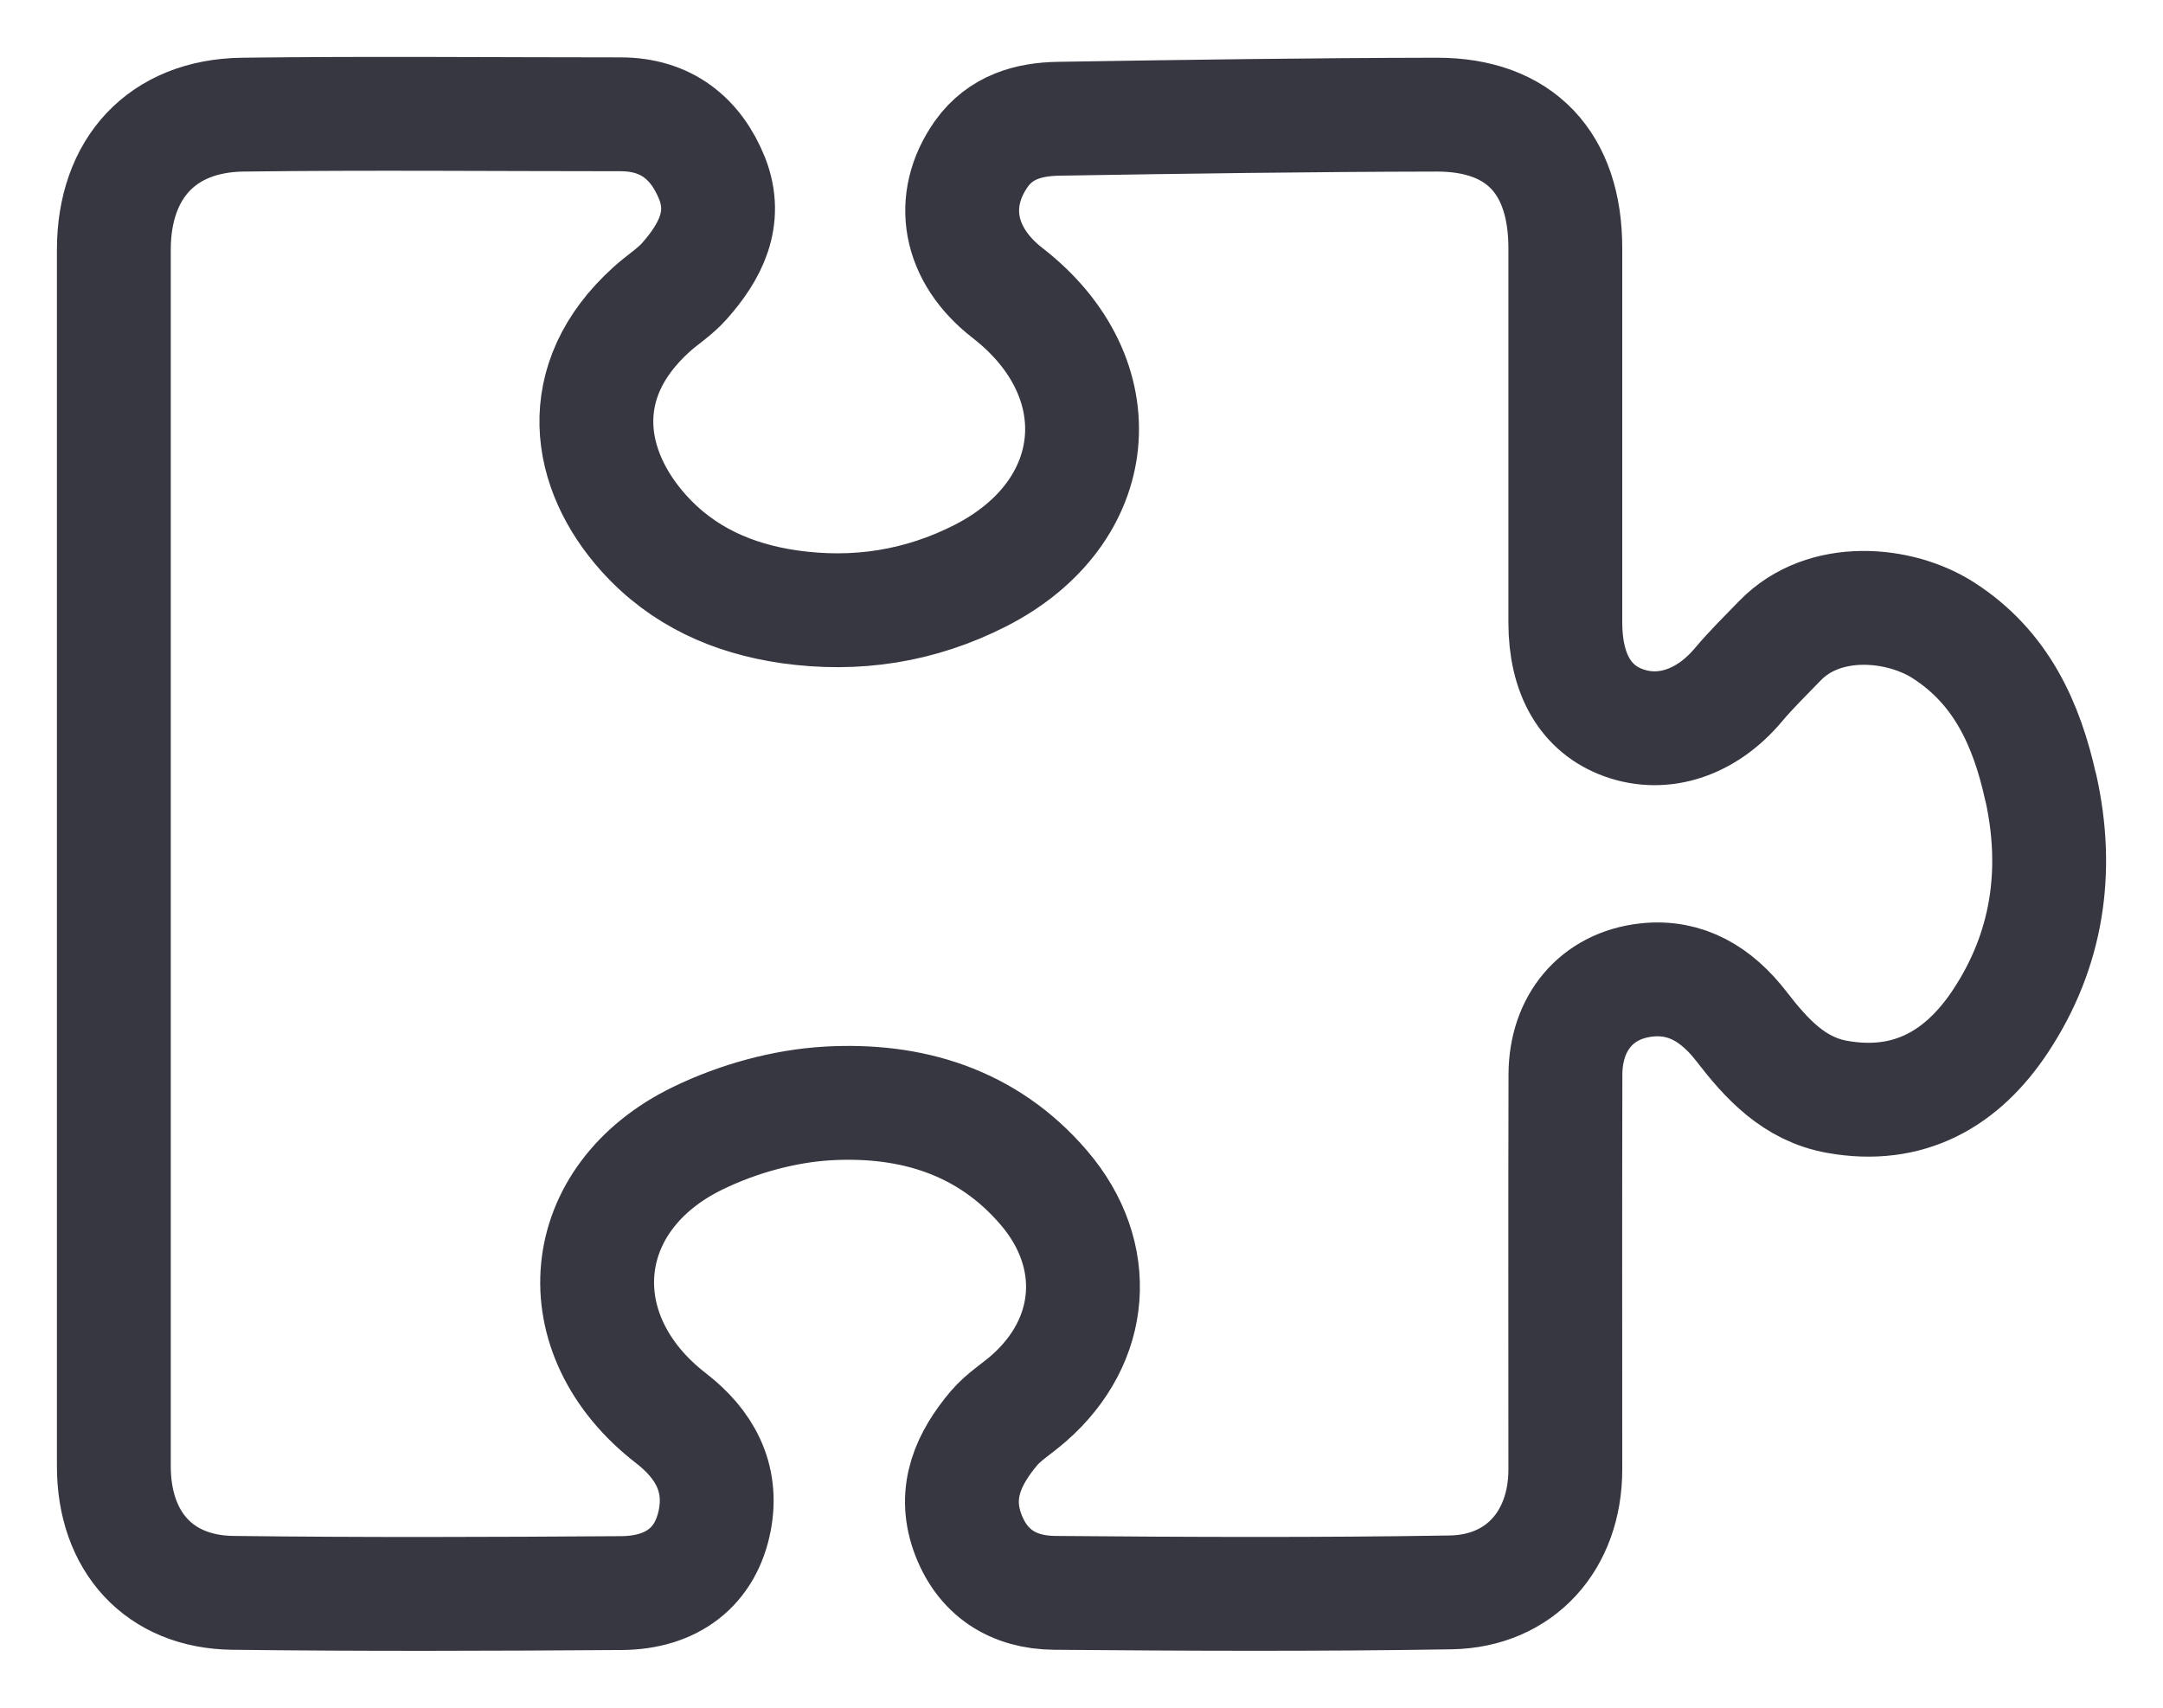 <svg width="19" height="15" viewBox="0 0 19 15" fill="none" xmlns="http://www.w3.org/2000/svg">
<path d="M17.927 6.924C17.803 6.358 17.577 5.861 17.07 5.536C16.69 5.292 16.025 5.225 15.635 5.628C15.511 5.756 15.383 5.881 15.269 6.017C14.991 6.347 14.614 6.475 14.263 6.349C13.929 6.229 13.75 5.921 13.75 5.467C13.75 4.371 13.75 3.276 13.75 2.18C13.75 1.432 13.352 1.007 12.623 1.007C11.516 1.009 10.408 1.025 9.301 1.043C9.038 1.047 8.789 1.115 8.62 1.352C8.331 1.762 8.419 2.239 8.85 2.573C9.812 3.319 9.699 4.502 8.612 5.056C8.082 5.326 7.521 5.413 6.934 5.33C6.437 5.258 5.996 5.064 5.653 4.681C5.16 4.132 5.018 3.354 5.724 2.717C5.818 2.632 5.928 2.564 6.011 2.47C6.239 2.213 6.393 1.921 6.256 1.569C6.113 1.212 5.848 1.005 5.454 1.004C4.346 1.004 3.239 0.993 2.131 1.007C1.423 1.017 1 1.479 1 2.194V2.35C1 3.096 1 3.842 1 4.588V11.033C1 11.085 1 11.138 1 11.19C1 11.753 1 12.316 1 12.879C1 13.542 1.399 13.984 2.047 13.991C3.184 14.005 4.321 14.001 5.459 13.993C5.905 13.99 6.201 13.761 6.279 13.351C6.35 12.977 6.188 12.684 5.894 12.457C4.944 11.723 5.049 10.52 6.133 9.996C6.484 9.826 6.889 9.714 7.275 9.692C7.997 9.652 8.668 9.847 9.169 10.432C9.675 11.022 9.617 11.777 9.034 12.285C8.933 12.373 8.816 12.445 8.73 12.546C8.51 12.808 8.373 13.101 8.496 13.454C8.624 13.818 8.904 13.988 9.264 13.991C10.423 14.001 11.583 14.006 12.742 13.987C13.355 13.977 13.75 13.528 13.75 12.907C13.75 11.751 13.748 10.596 13.751 9.439C13.752 8.987 14.023 8.657 14.461 8.608C14.812 8.569 15.083 8.738 15.298 9.017C15.518 9.302 15.759 9.566 16.136 9.634C16.766 9.747 17.237 9.478 17.574 8.967C17.984 8.346 18.089 7.654 17.928 6.923L17.927 6.924Z" stroke="#363740" stroke-linejoin="round"/>
</svg>
